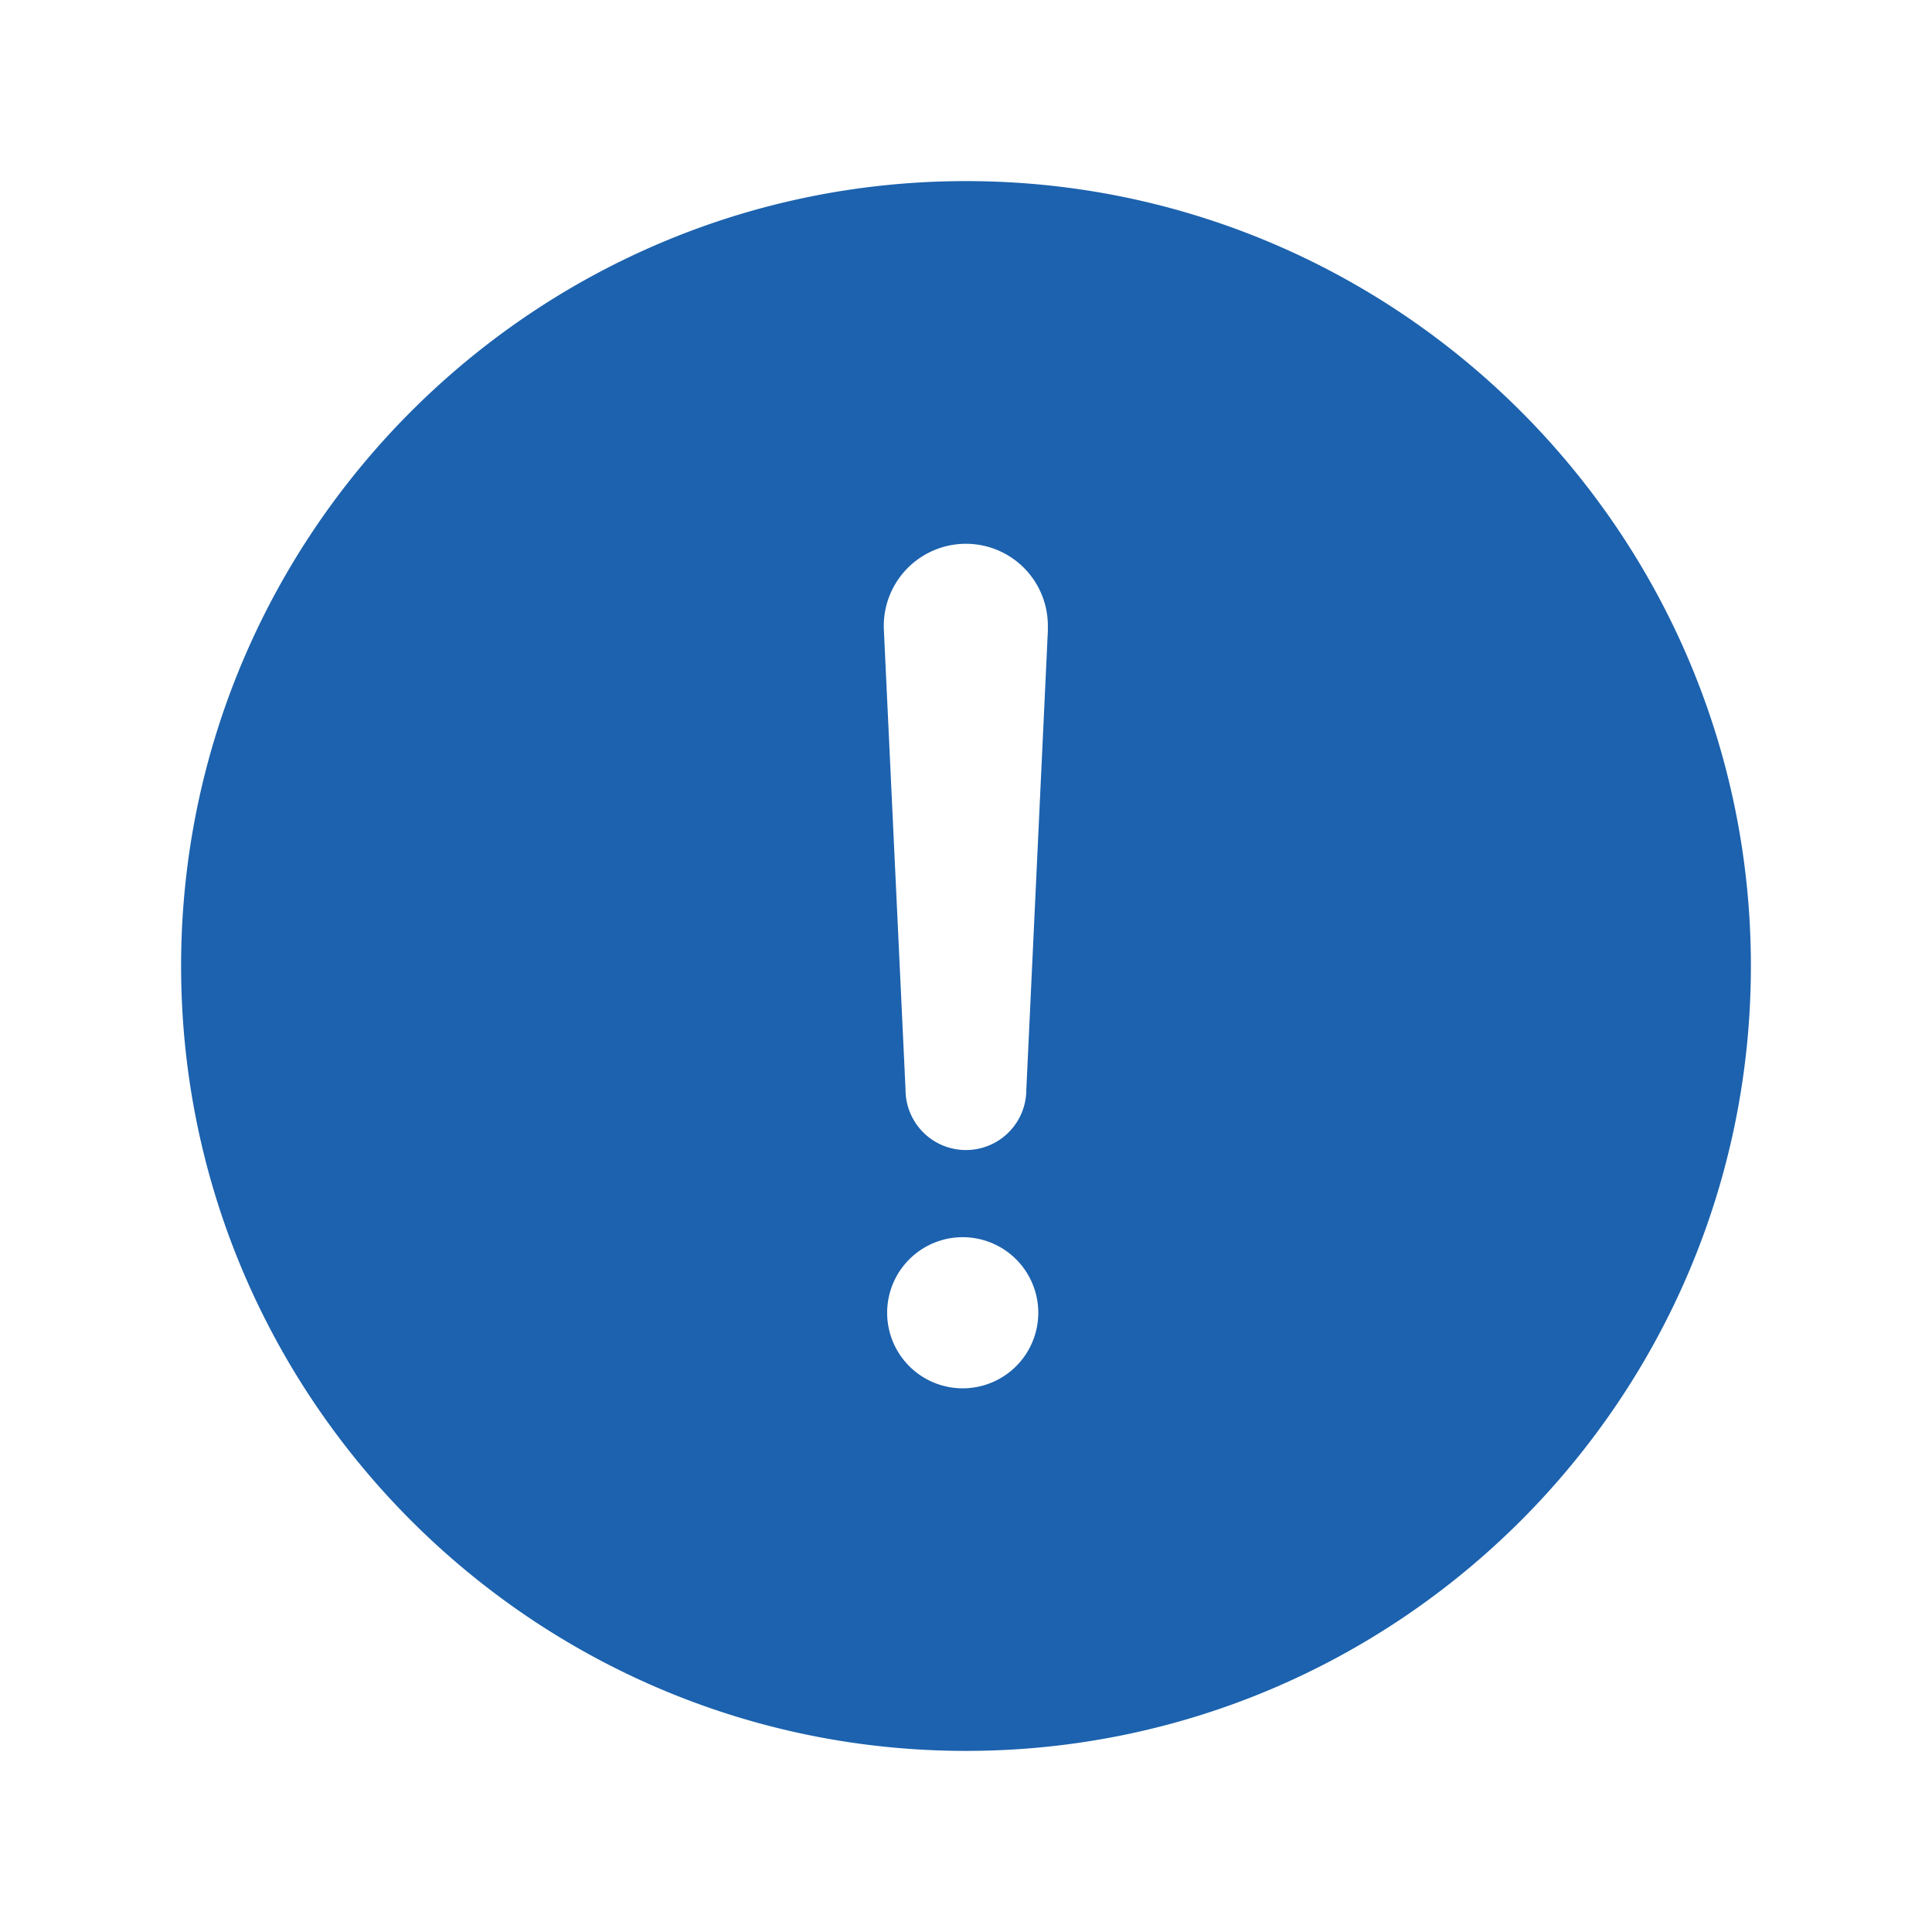 <svg width="27" height="27" fill="none" xmlns="http://www.w3.org/2000/svg"><path d="M13.5 2.531c-6.048 0-10.969 4.92-10.969 10.969 0 6.048 4.92 10.969 10.969 10.969 6.048 0 10.969-4.92 10.969-10.969 0-6.048-4.92-10.969-10.969-10.969zm0 16.87a1.056 1.056 0 110-2.11 1.056 1.056 0 010 2.11zm1.145-10.607l-.302 6.434a.844.844 0 11-1.688 0l-.303-6.43v-.003a1.148 1.148 0 011.596-1.104 1.146 1.146 0 01.695 1.104l.002-.001z" fill="#1C62AE"/></svg>